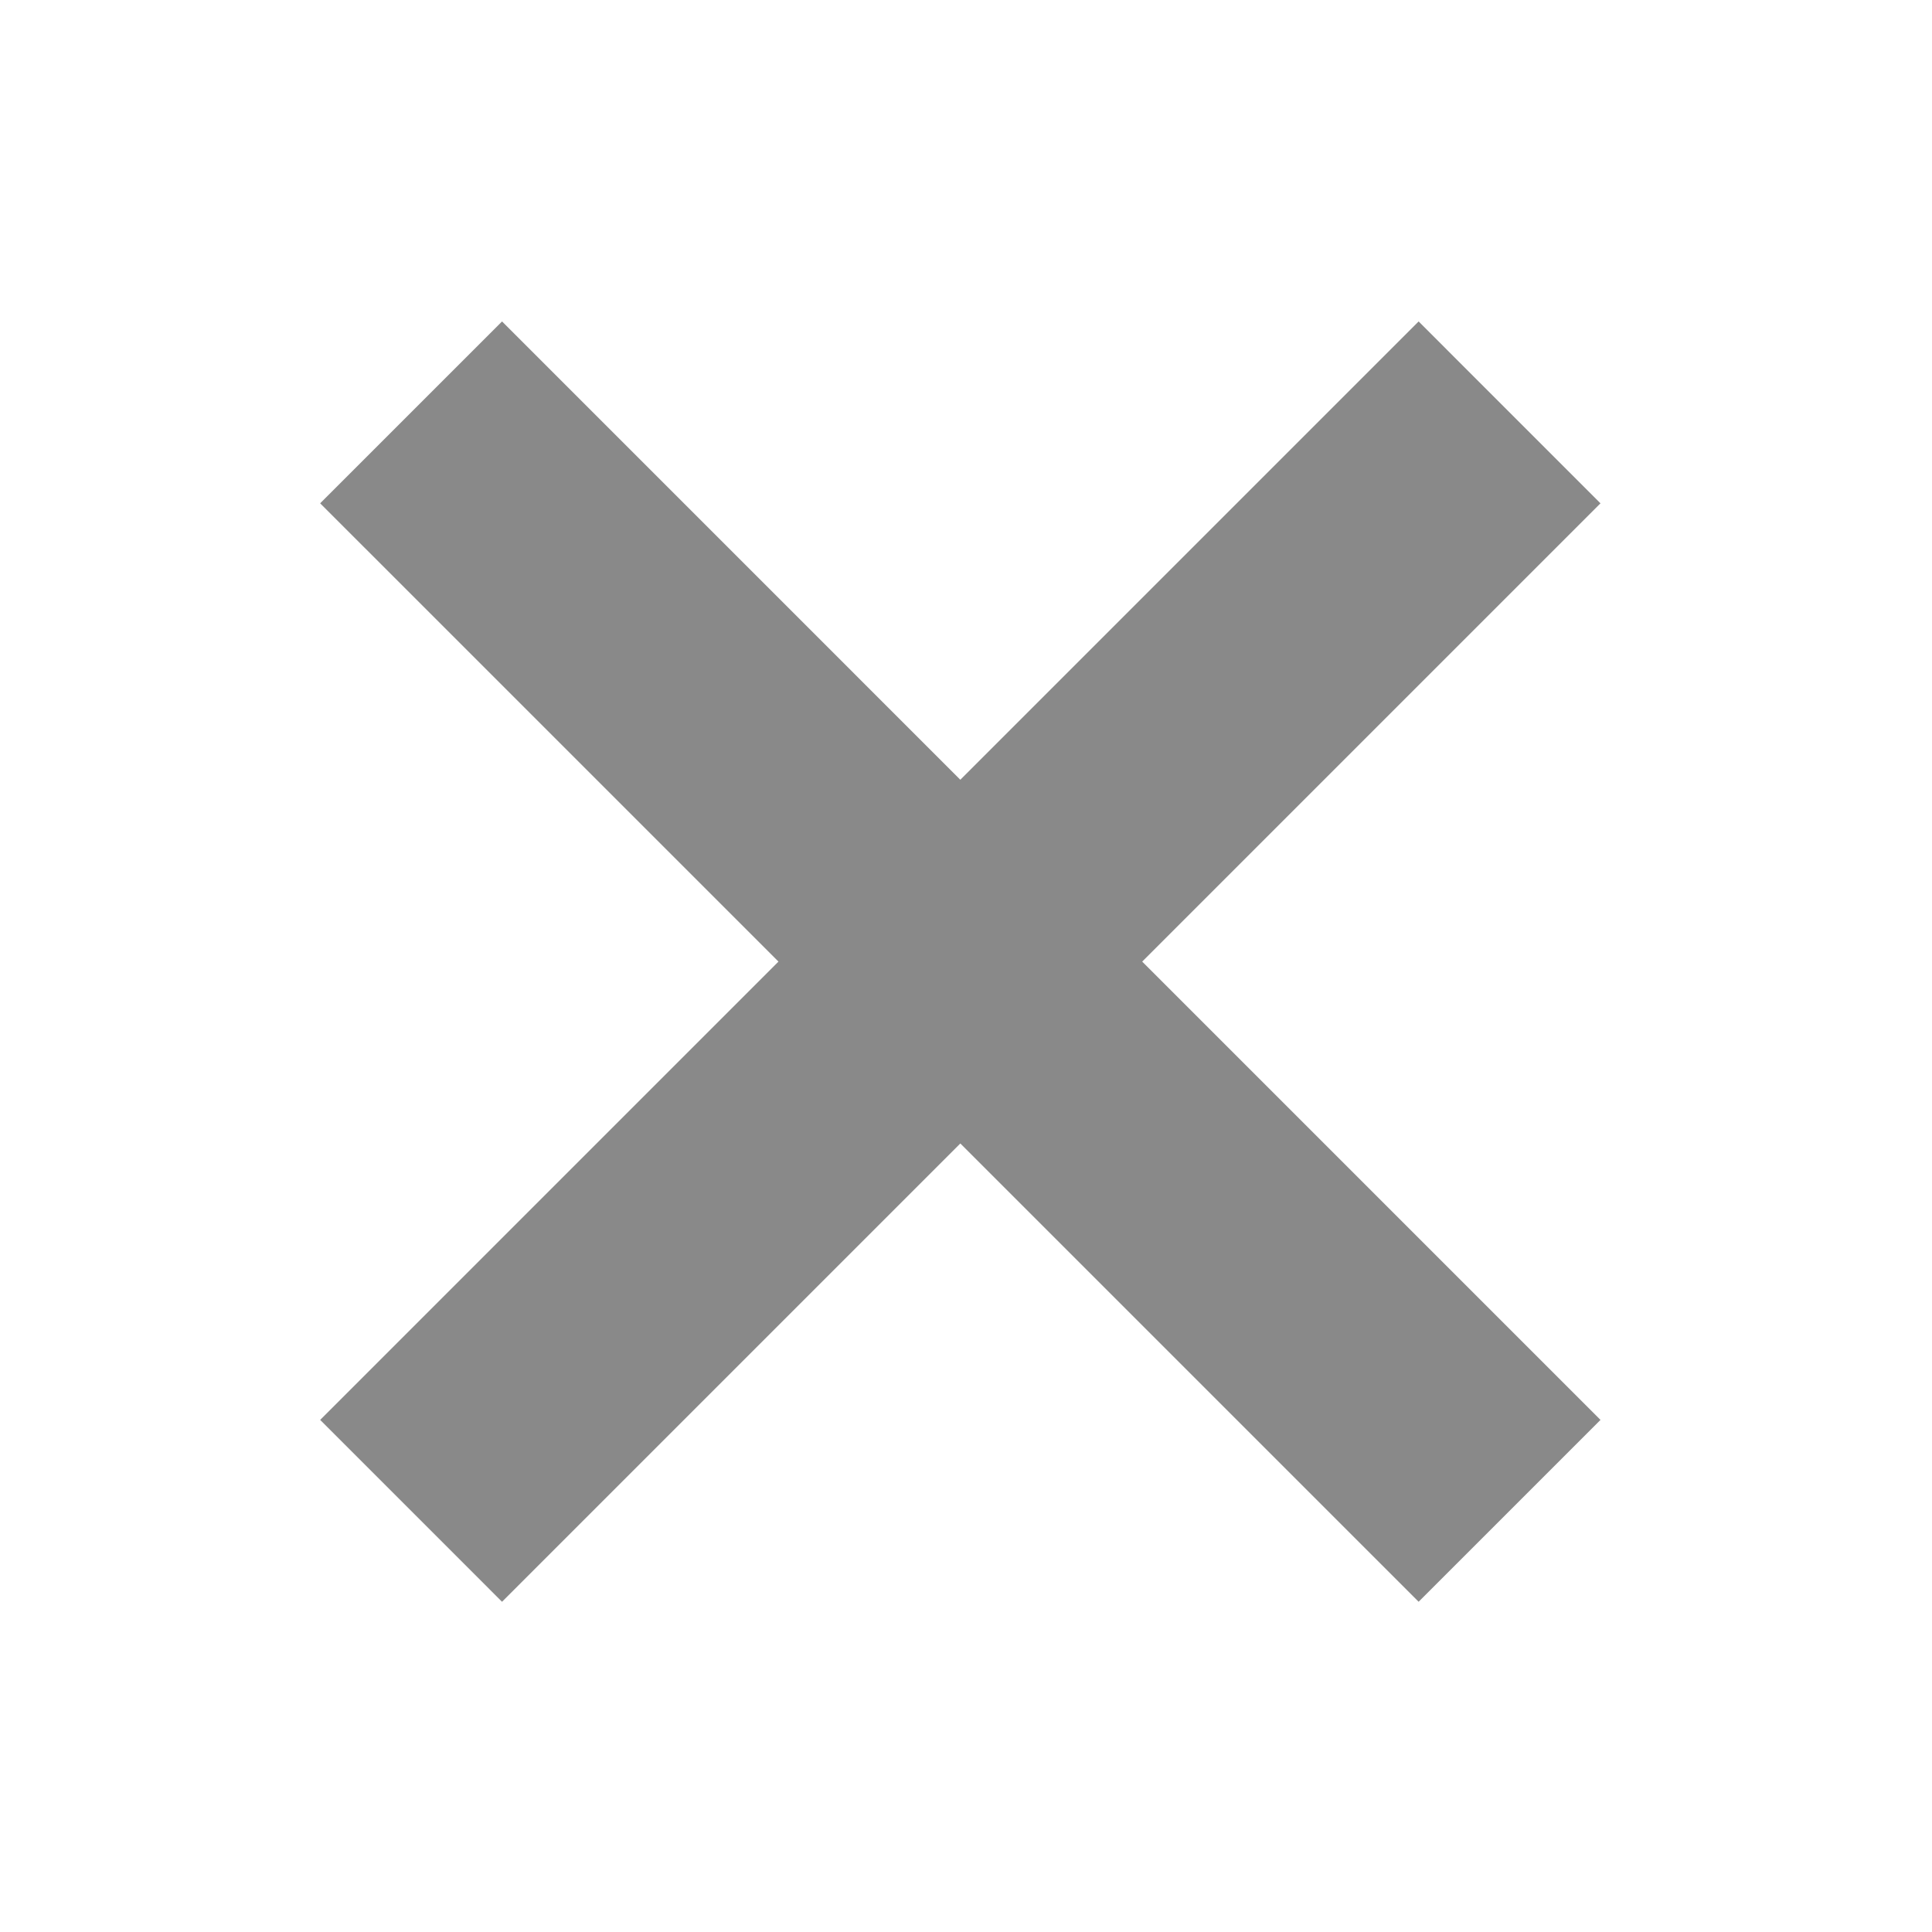 <svg xmlns="http://www.w3.org/2000/svg" width="500" height="500" viewBox="0 0 500 500"><path fill="#898989" d="M414.206 367.471l-118.607-118.608 118.604-118.603-47.065-47.069-118.607 118.608-118.604-118.608-47.072 47.065 118.611 118.607-118.605 118.608 47.063 47.068 118.607-118.609 118.607 118.603z"/></svg>